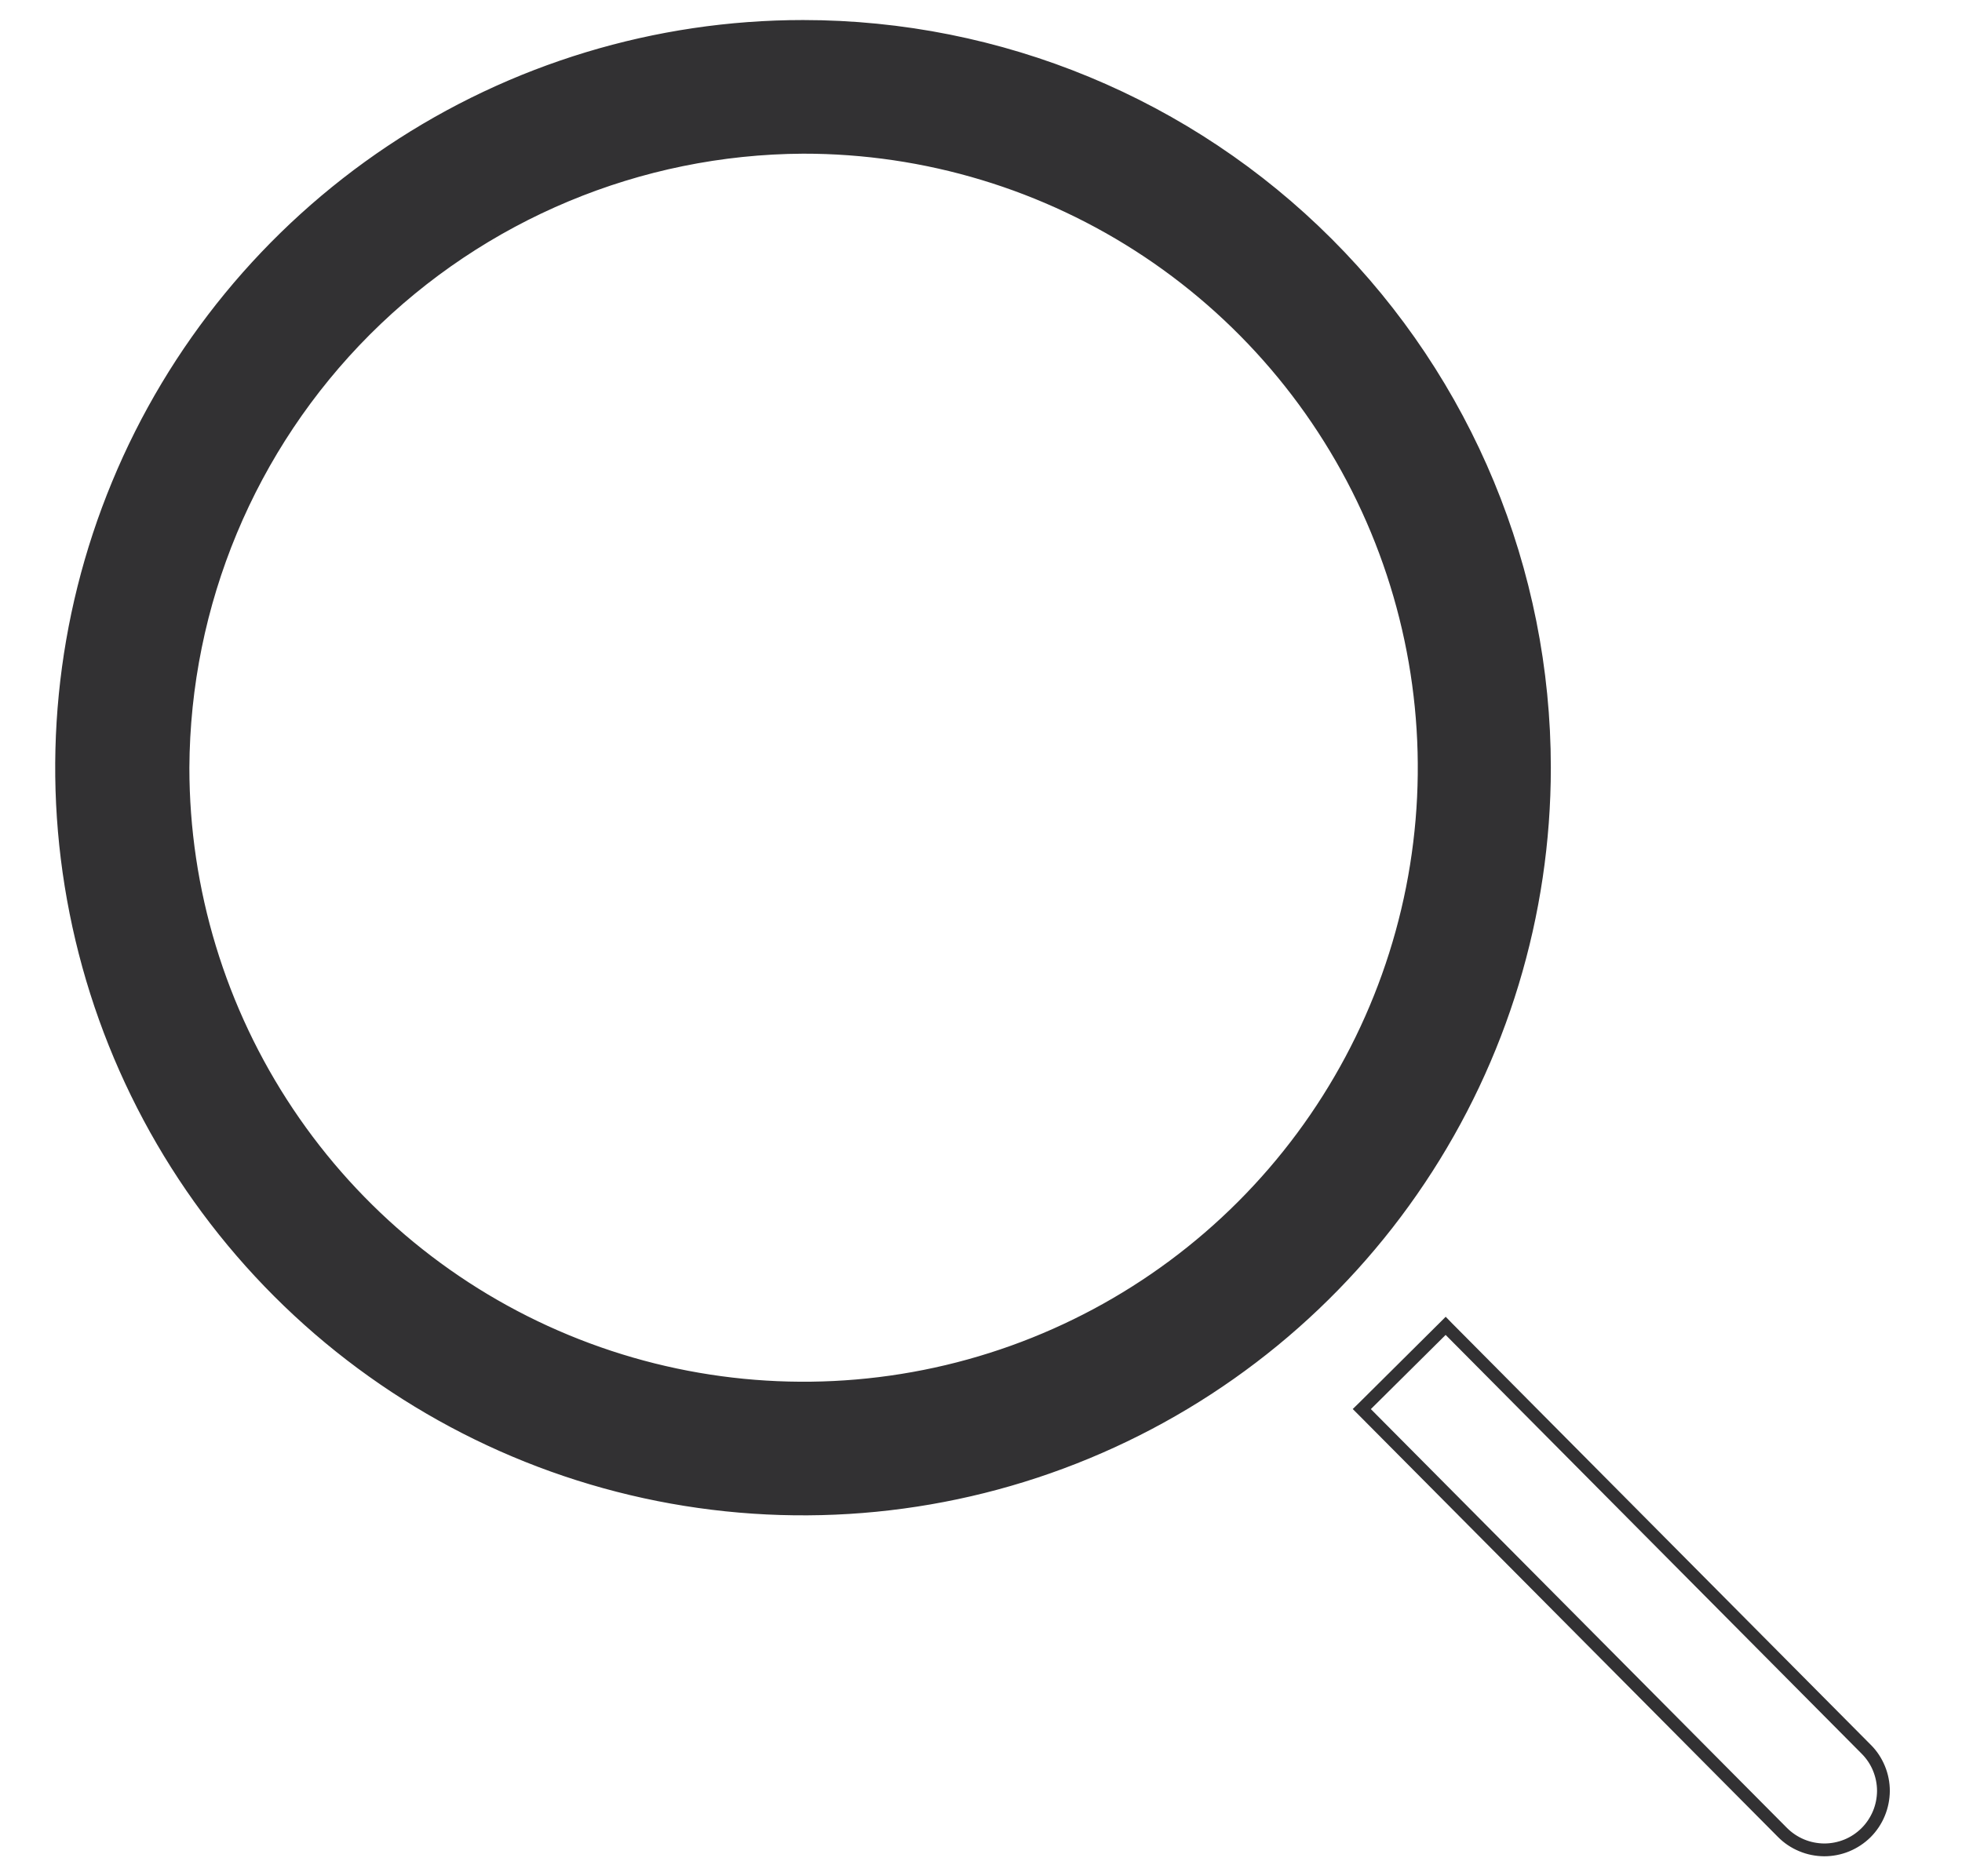 <svg width="23" height="22" viewBox="0 0 23 22" fill="none" xmlns="http://www.w3.org/2000/svg">
<path d="M9.414 1.752C10.848 1.75 12.25 2.174 13.444 2.97C14.637 3.766 15.567 4.898 16.117 6.223C16.666 7.547 16.811 9.005 16.532 10.412C16.253 11.819 15.563 13.111 14.549 14.126C13.536 15.14 12.244 15.832 10.837 16.112C9.431 16.392 7.973 16.249 6.647 15.7C5.322 15.152 4.19 14.223 3.393 13.03C2.596 11.838 2.17 10.436 2.17 9.002C2.179 7.083 2.945 5.245 4.301 3.887C5.658 2.53 7.495 1.762 9.414 1.752ZM9.414 0.285C7.69 0.285 6.004 0.796 4.571 1.754C3.138 2.712 2.02 4.073 1.361 5.666C0.701 7.259 0.528 9.011 0.865 10.702C1.201 12.393 2.031 13.946 3.25 15.165C4.469 16.384 6.022 17.215 7.713 17.551C9.404 17.887 11.157 17.715 12.749 17.055C14.342 16.395 15.704 15.278 16.661 13.844C17.619 12.411 18.13 10.726 18.13 9.002C18.13 6.69 17.212 4.473 15.577 2.838C13.943 1.203 11.726 0.285 9.414 0.285Z" fill="#323133" stroke="#323133" stroke-width="0.1"/>
<path d="M20.878 21.504C20.944 21.571 21.023 21.624 21.11 21.66C21.197 21.697 21.29 21.715 21.384 21.716C21.478 21.716 21.572 21.698 21.659 21.662C21.746 21.626 21.825 21.574 21.892 21.508C21.959 21.441 22.012 21.362 22.048 21.275C22.084 21.189 22.103 21.095 22.104 21.001C22.104 20.907 22.086 20.814 22.05 20.727C22.014 20.64 21.962 20.56 21.895 20.494L21.895 20.494L16.982 15.547L16.947 15.511L16.911 15.547L15.965 16.487L15.929 16.522L15.964 16.557L20.878 21.504ZM20.878 21.504L20.913 21.469M20.878 21.504L20.878 21.504L20.913 21.469M20.913 21.469L16.035 16.558L16.035 16.558L16 16.522L16.035 16.487L16.035 16.487L16.947 15.582L21.86 20.529C21.922 20.591 21.971 20.665 22.004 20.746C22.037 20.827 22.054 20.913 22.054 21.001C22.053 21.089 22.036 21.175 22.002 21.256C21.968 21.337 21.919 21.41 21.857 21.472C21.794 21.534 21.721 21.583 21.64 21.616C21.559 21.649 21.472 21.666 21.384 21.666C21.297 21.665 21.21 21.648 21.129 21.614C21.048 21.58 20.975 21.531 20.913 21.469Z" fill="#323133" stroke="#323133" stroke-width="0.1"/>
</svg>
